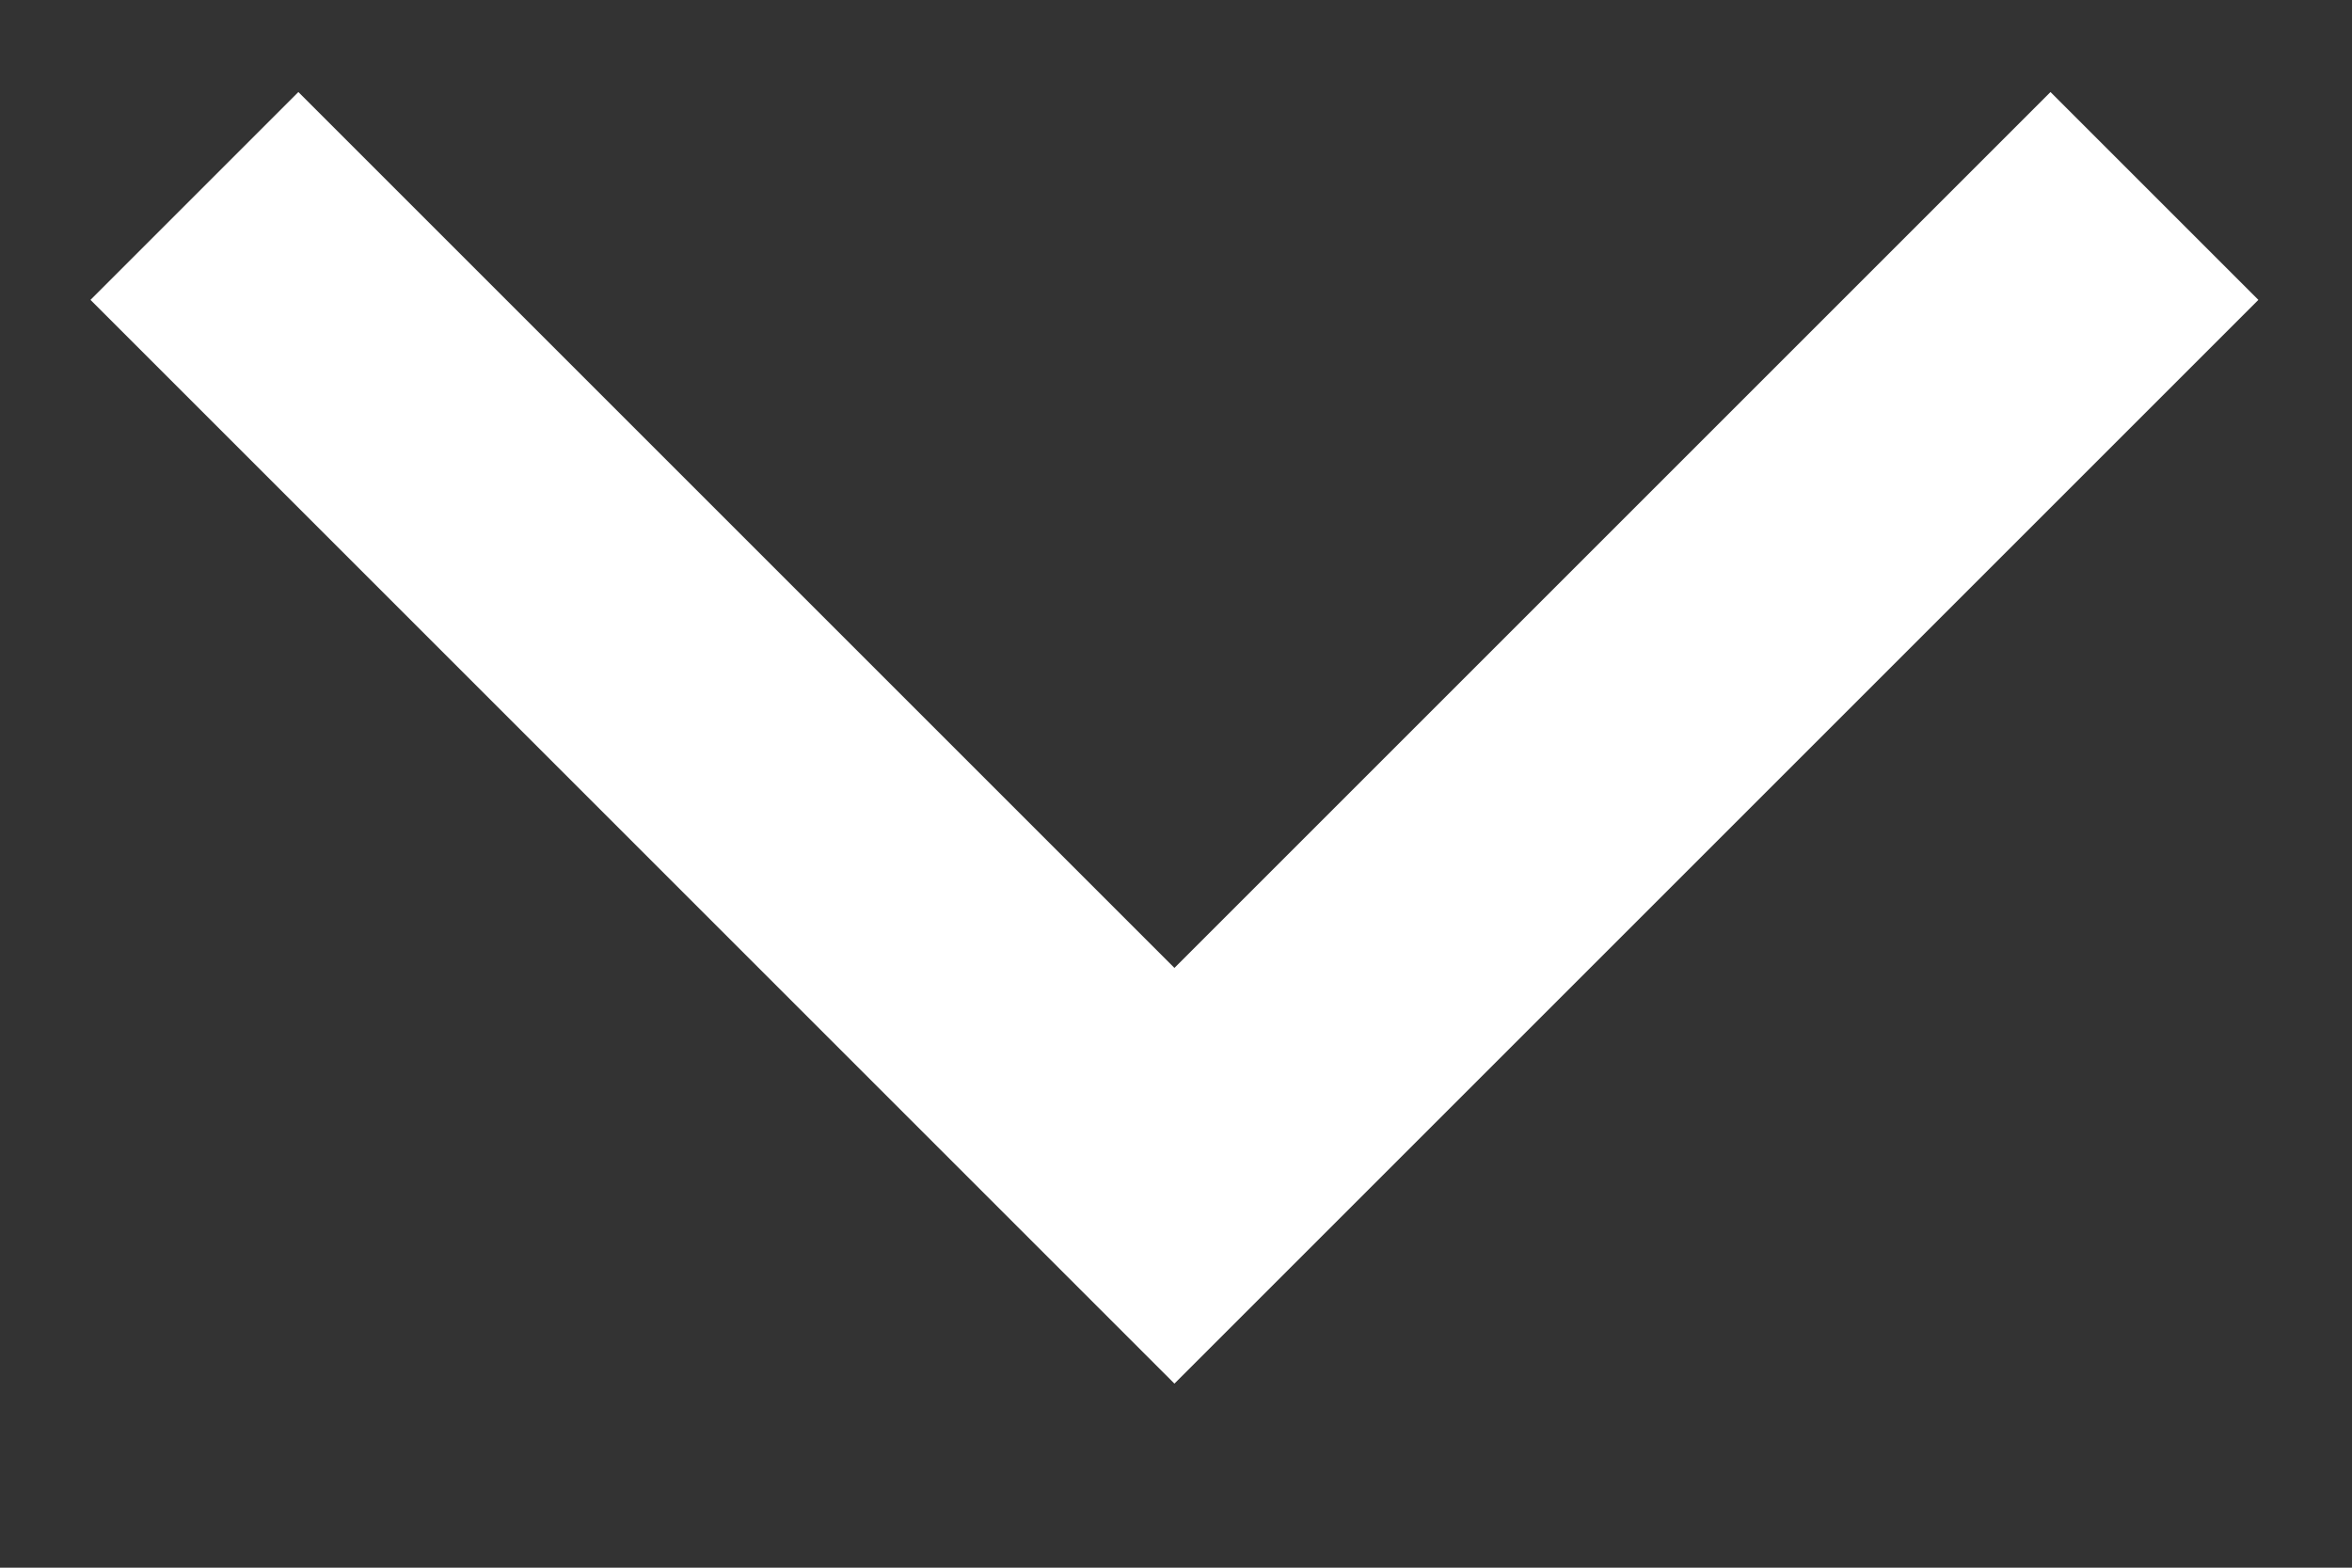 <svg width="12" height="8" viewBox="0 0 12 8" fill="none" xmlns="http://www.w3.org/2000/svg">
  <rect x="0" y="0" width="12" height="8" fill="#333333" stroke="none"/>
  <path d="M10.992 1L5.992 6L0.992 1" stroke="white" stroke-width="1.5" />
</svg>
  